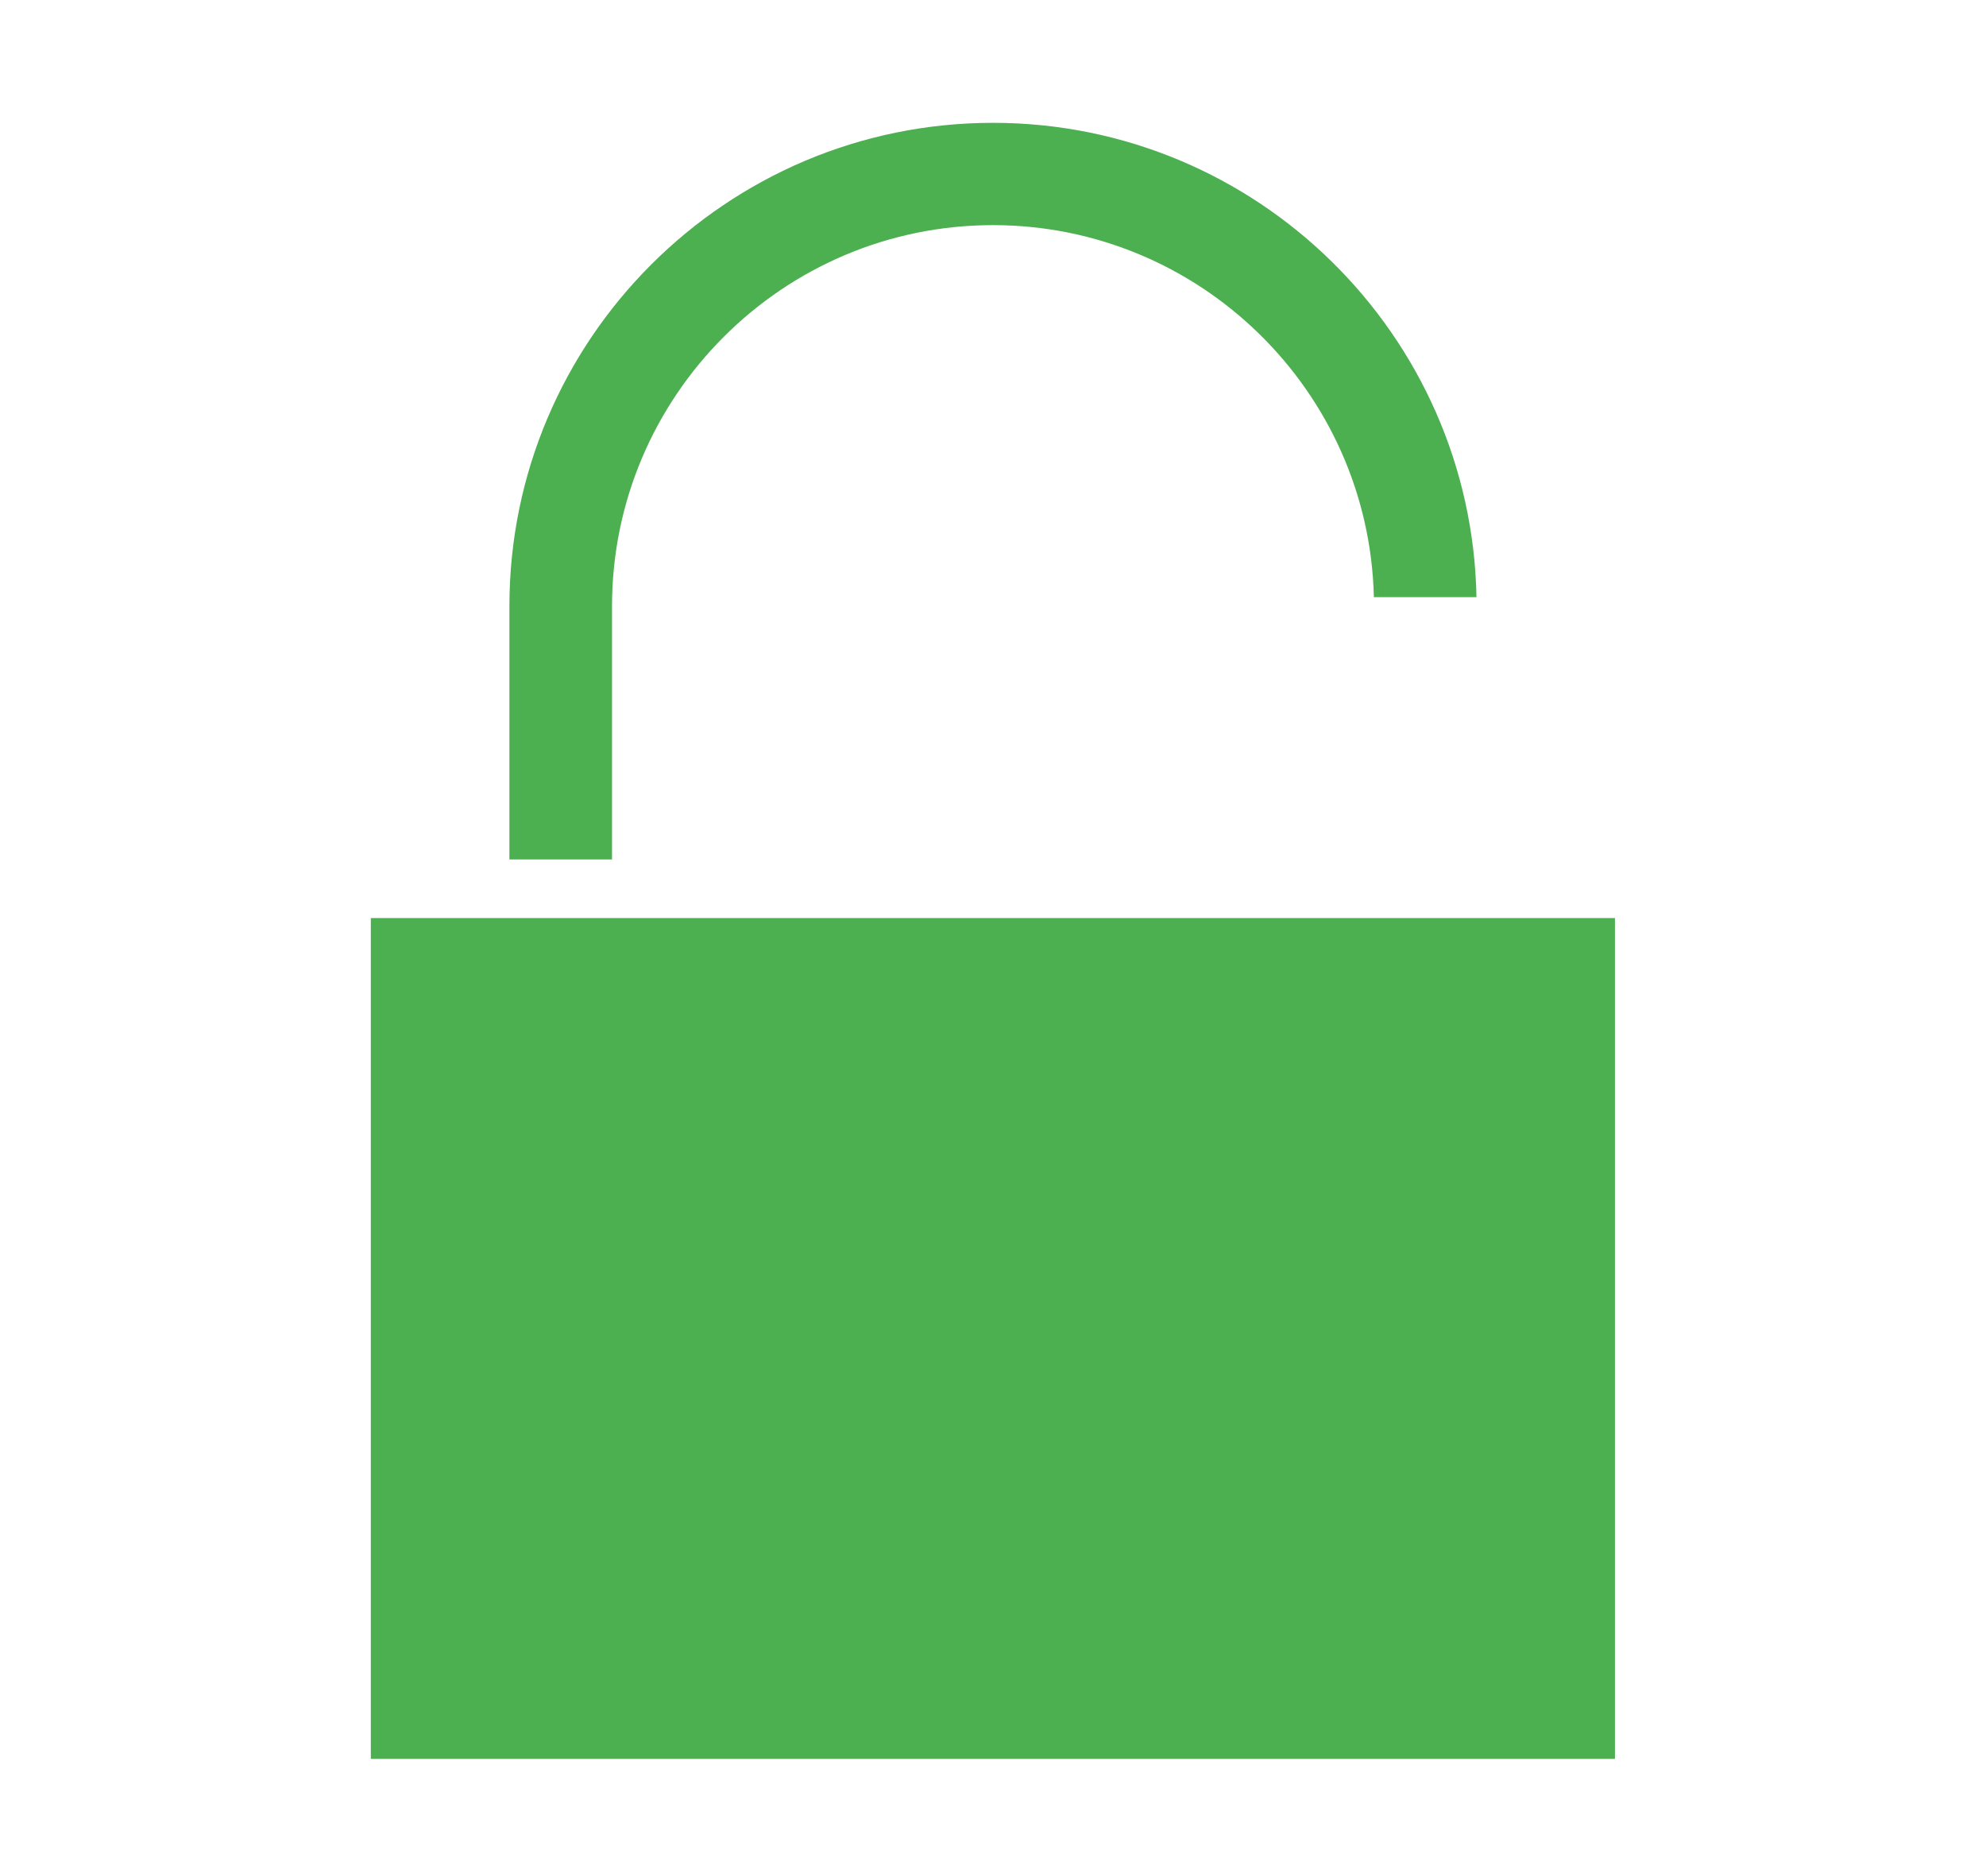 <svg width="18" height="17" viewBox="0 0 18 17" fill="none" xmlns="http://www.w3.org/2000/svg">
<path d="M5.547 5.493C5.547 3.589 7.096 2.04 9 2.04C10.876 2.04 12.408 3.545 12.452 5.411H13.382C13.338 3.034 11.389 1.113 9 1.113C6.583 1.113 4.617 3.078 4.617 5.493V7.788H5.547V5.493Z" fill="#4CAF50"/>
<path d="M14.637 8.319H5.814L5.812 8.319H4.351L4.348 8.319H3.361V15.938H14.637V8.319Z" fill="#4CAF50"/>
</svg>
